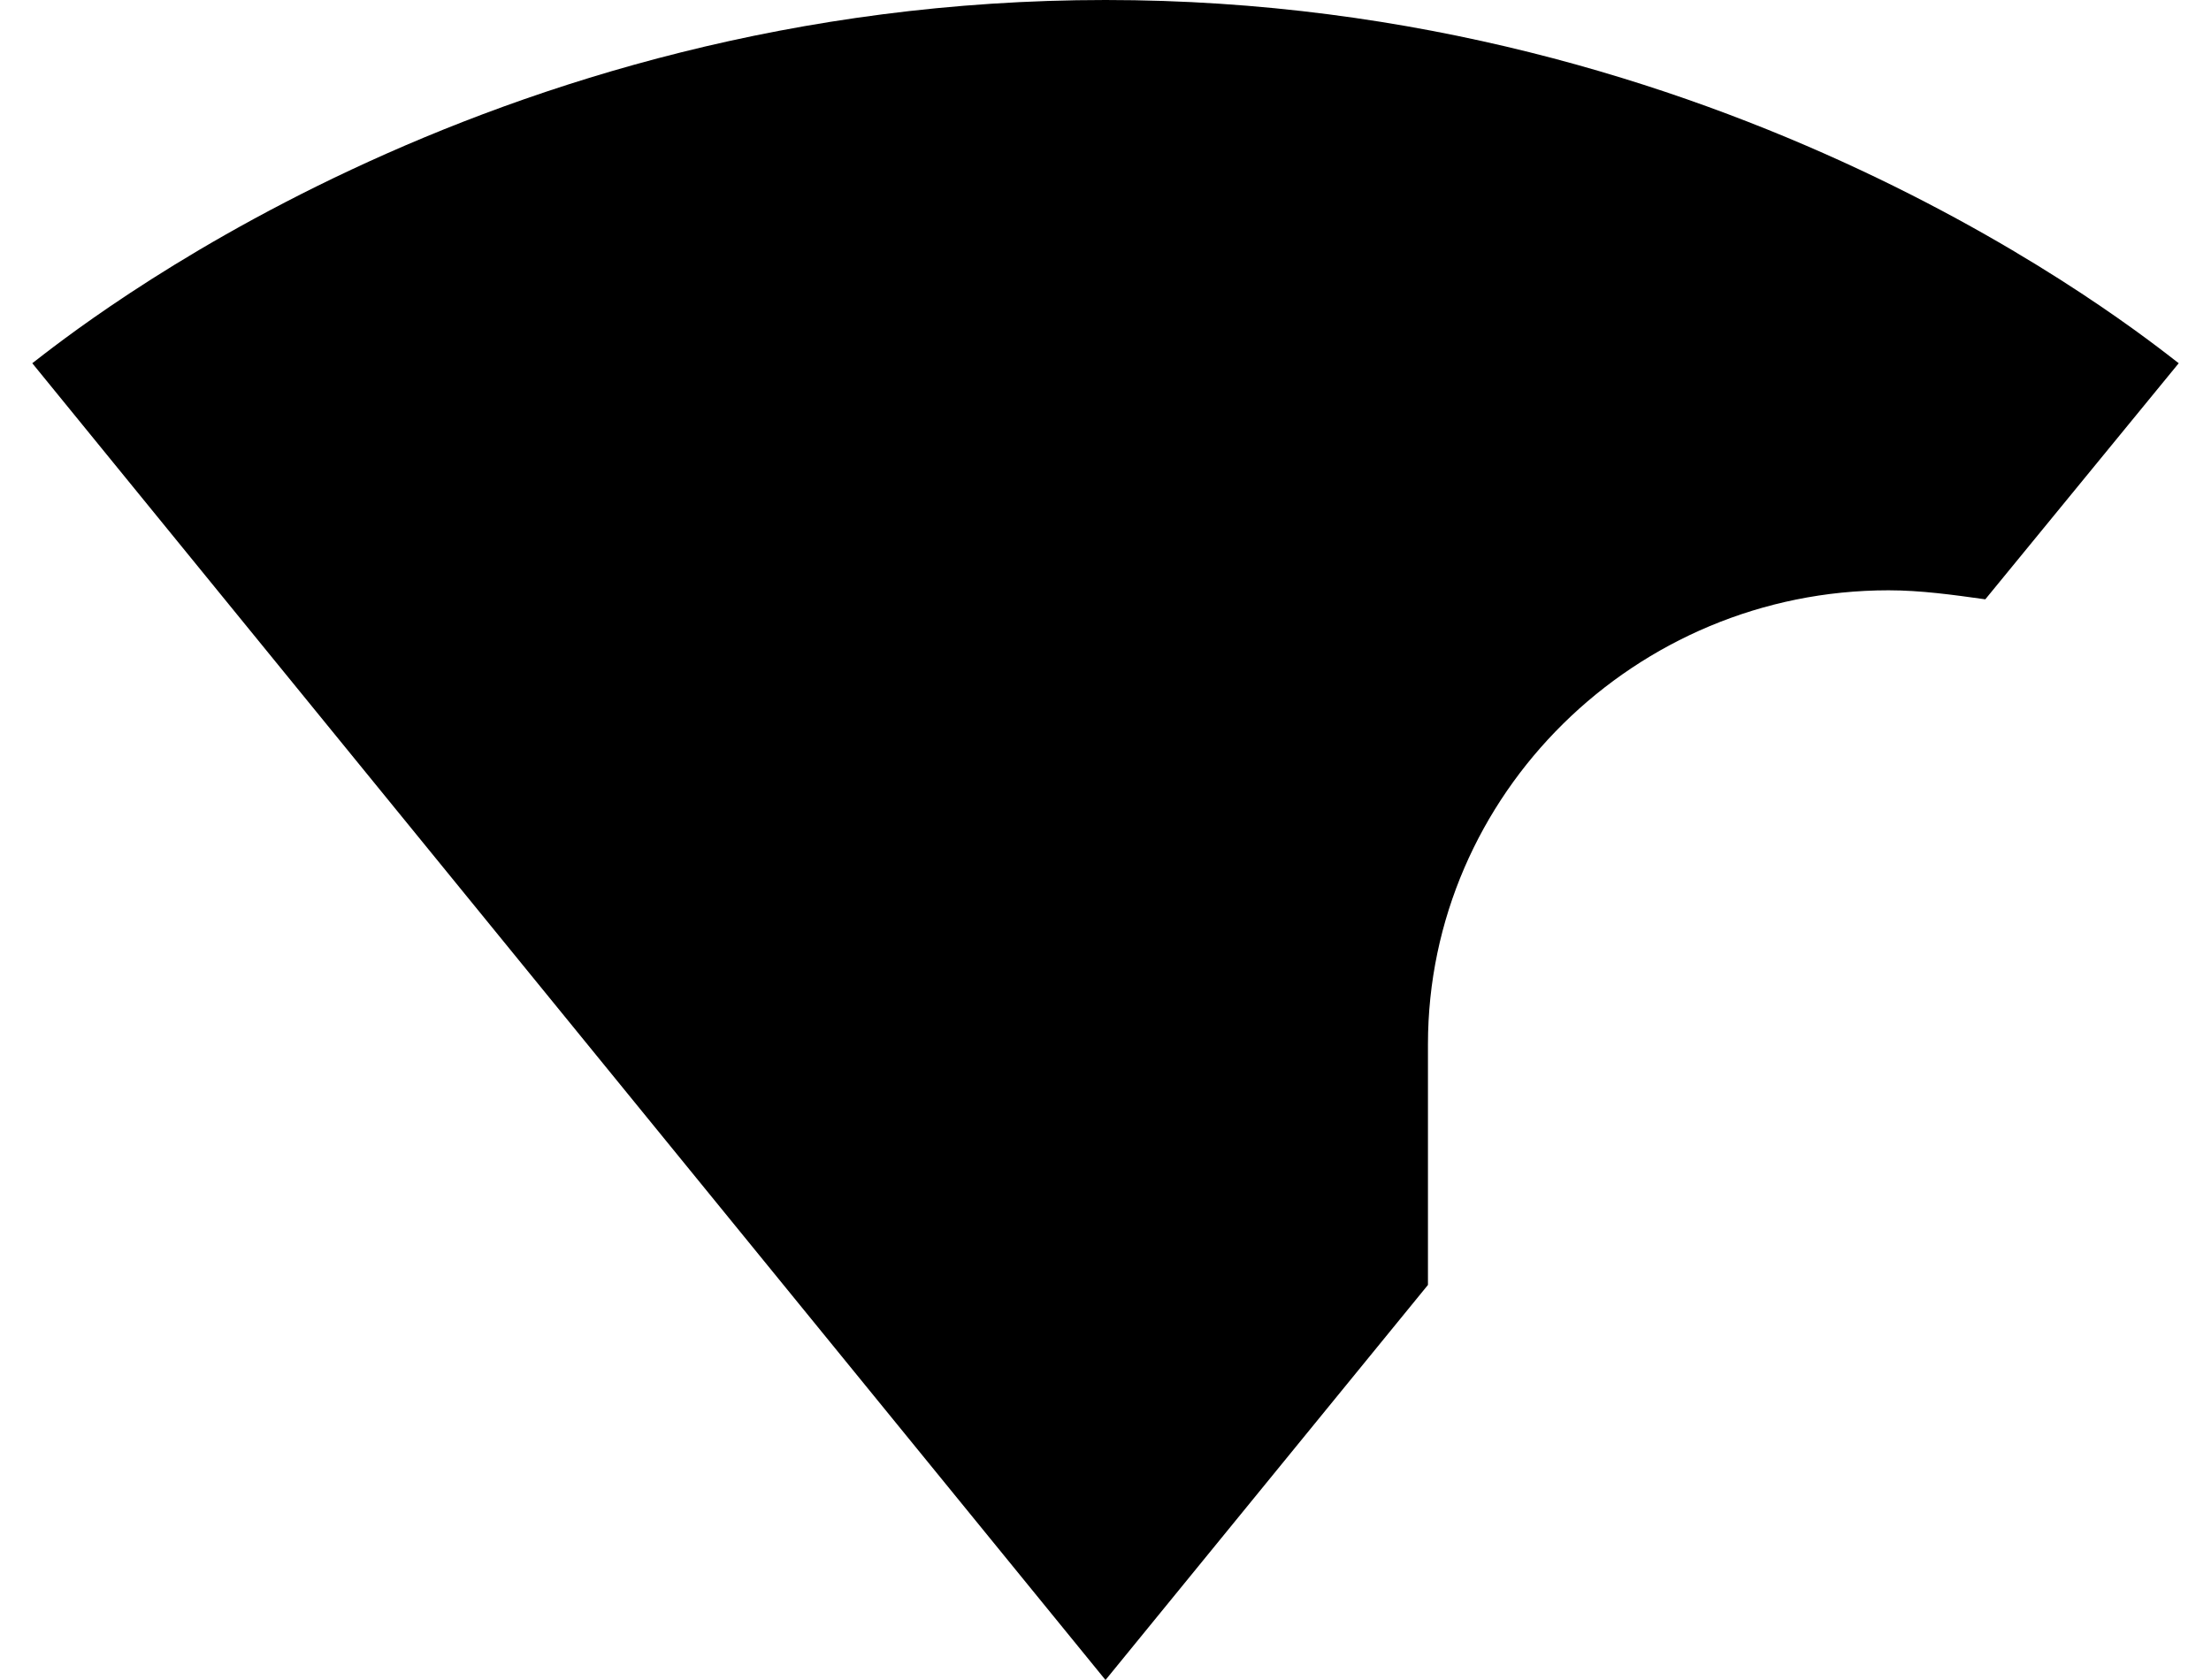 ﻿<?xml version="1.0" encoding="utf-8"?>
<svg version="1.1" xmlns:xlink="http://www.w3.org/1999/xlink" width="25px" height="19px" xmlns="http://www.w3.org/2000/svg">
  <g transform="matrix(1 0 0 1 -295 -255 )">
    <path d="M 16.146 11.811  C 16.146 8.986  18.49 6.676  21.354 6.676  C 21.719 6.676  22.083 6.727  22.448 6.778  L 24.635 4.108  C 24.167 3.749  19.531 0  12.5 0  C 5.469 0  0.833 3.749  0.365 4.108  L 12.5 19  L 16.146 14.532  L 16.146 11.811  Z " fill-rule="nonzero" fill="#000000" stroke="none" transform="matrix(1 0 0 1 295 255 )" />
  </g>
</svg>